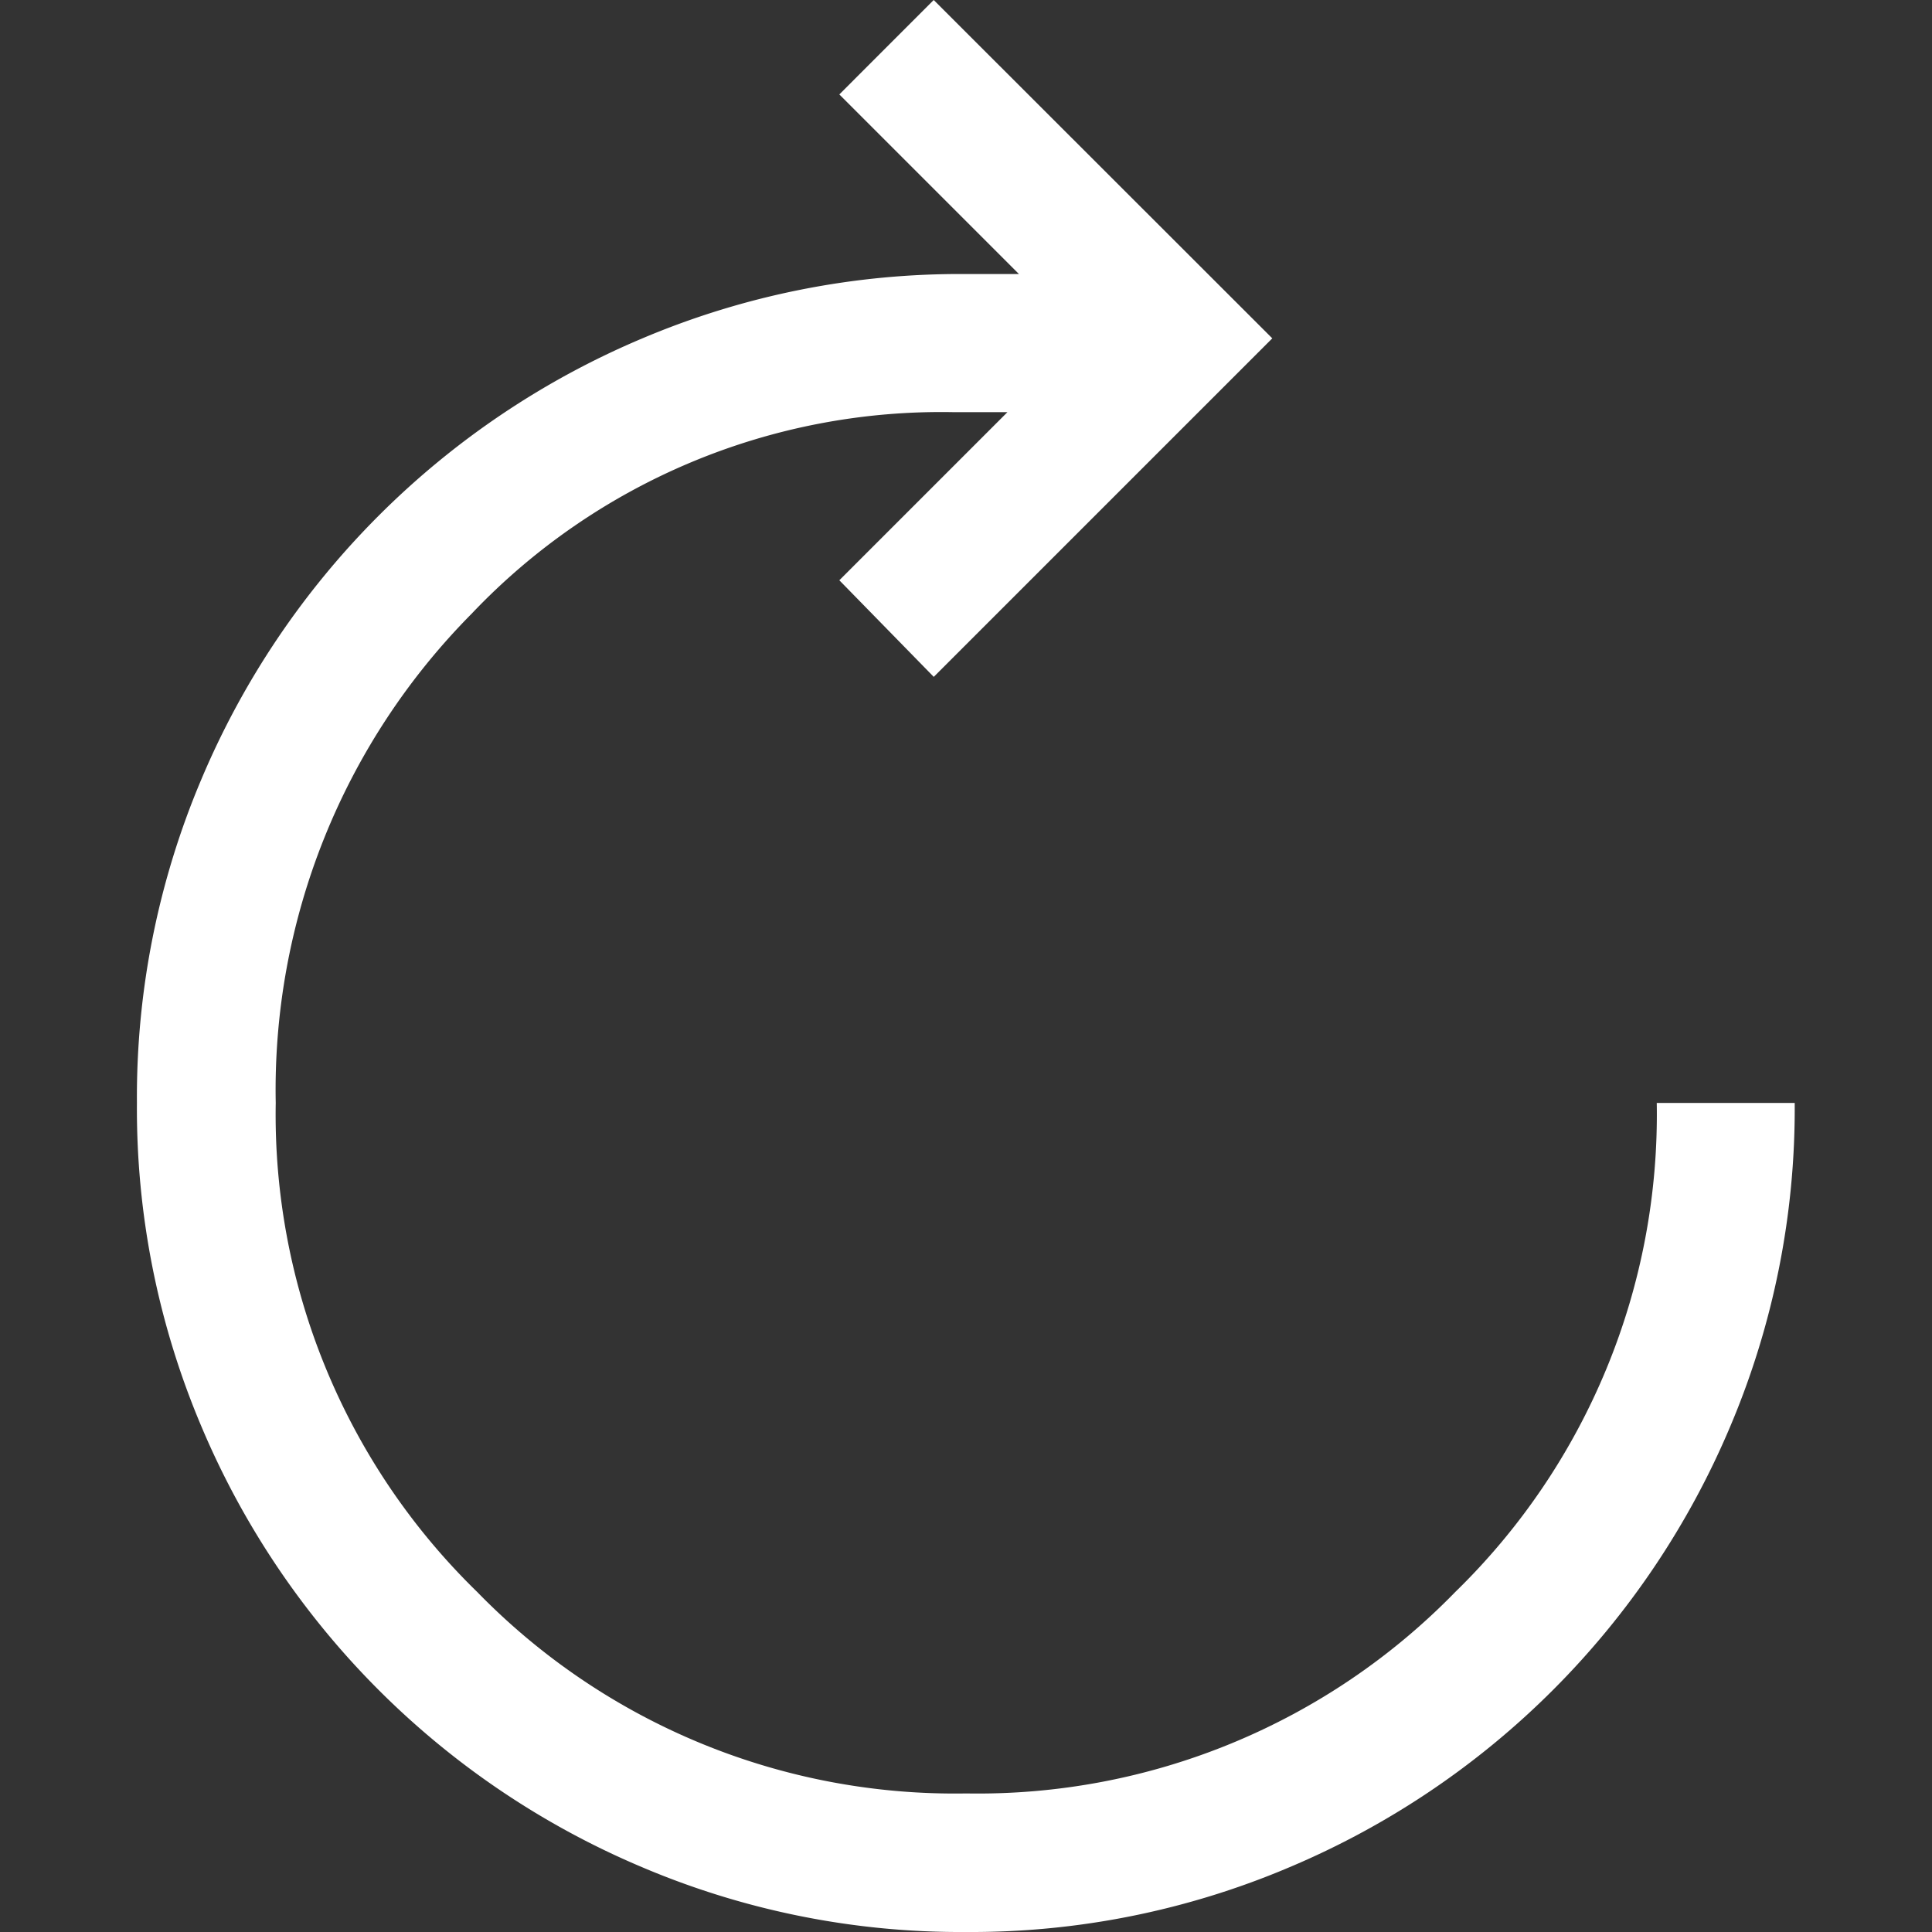 <svg xmlns="http://www.w3.org/2000/svg" xmlns:xlink="http://www.w3.org/1999/xlink" width="32" height="32" viewBox="0 0 32 32">
  <rect x="0" y="0" width="32" height="32" fill="#333333" stroke="none"/>
  <defs>
    <clipPath id="clip-path">
      <rect id="Rectangle_105" data-name="Rectangle 105" width="32" height="32" fill="#fff"/>
    </clipPath>
  </defs>
  <g id="Mask_Group_26" data-name="Mask Group 26" clip-path="url(#clip-path)">
    <path id="replay_FILL1_wght400_GRAD0_opsz48" d="M17.163,33.173A13.488,13.488,0,0,0,22.522,32.1a13.693,13.693,0,0,0,7.3-7.3,13.488,13.488,0,0,0,1.068-5.359H28.605a11.034,11.034,0,0,1-3.337,8.1,11.034,11.034,0,0,1-8.1,3.337,11.034,11.034,0,0,1-8.1-3.337,11.034,11.034,0,0,1-3.337-8.1,11.2,11.2,0,0,1,3.242-8.1A10.723,10.723,0,0,1,16.973,8h.877l-2.784,2.784,1.564,1.6,5.607-5.607L16.629,1.173,15.066,2.737l2.975,2.975h-.877A13.488,13.488,0,0,0,11.8,6.779a13.693,13.693,0,0,0-7.3,7.3,13.488,13.488,0,0,0-1.068,5.359A13.488,13.488,0,0,0,4.5,24.8a13.693,13.693,0,0,0,7.3,7.3A13.488,13.488,0,0,0,17.163,33.173Z" transform="translate(-1.164 -1.173)" fill="#fff"/>
  </g>
</svg>
